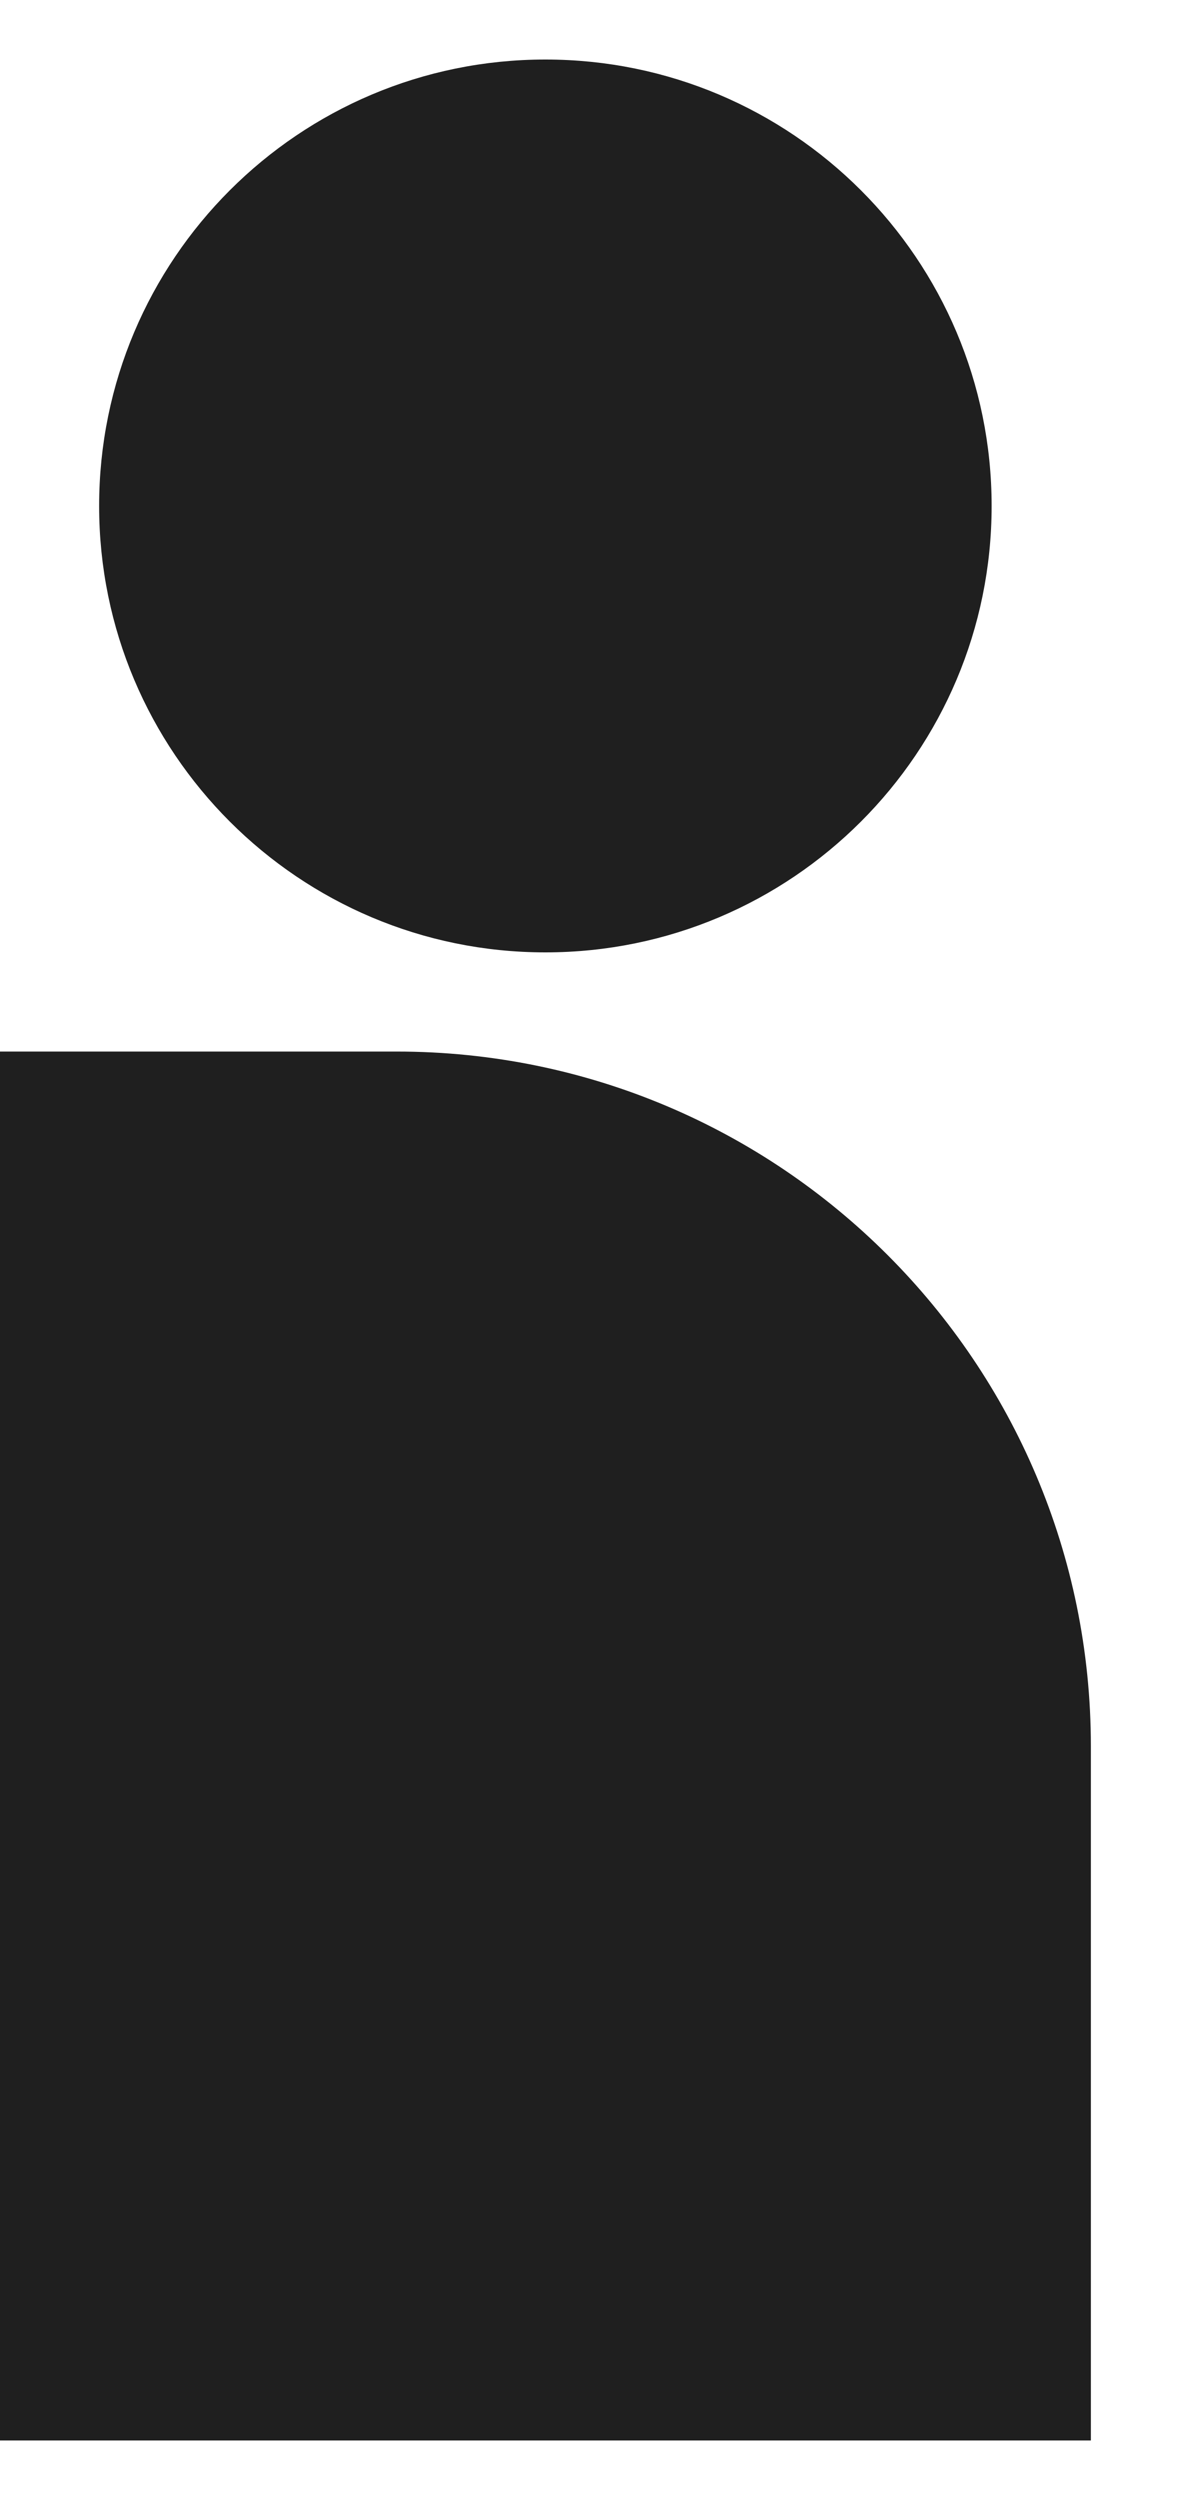 <svg width="10" height="21" viewBox="0 0 10 21" fill="none" xmlns="http://www.w3.org/2000/svg">
<path d="M8.333 4.25C8.333 6.321 6.654 8 4.583 8C2.512 8 0.833 6.321 0.833 4.25C0.833 2.179 2.512 0.5 4.583 0.5C6.654 0.5 8.333 2.179 8.333 4.25Z" fill="#1F1F1F"/>
<path d="M0 8.833H3.333C6.555 8.833 9.167 11.445 9.167 14.667V20.5H0V8.833Z" fill="#1F1F1F"/>
</svg>
